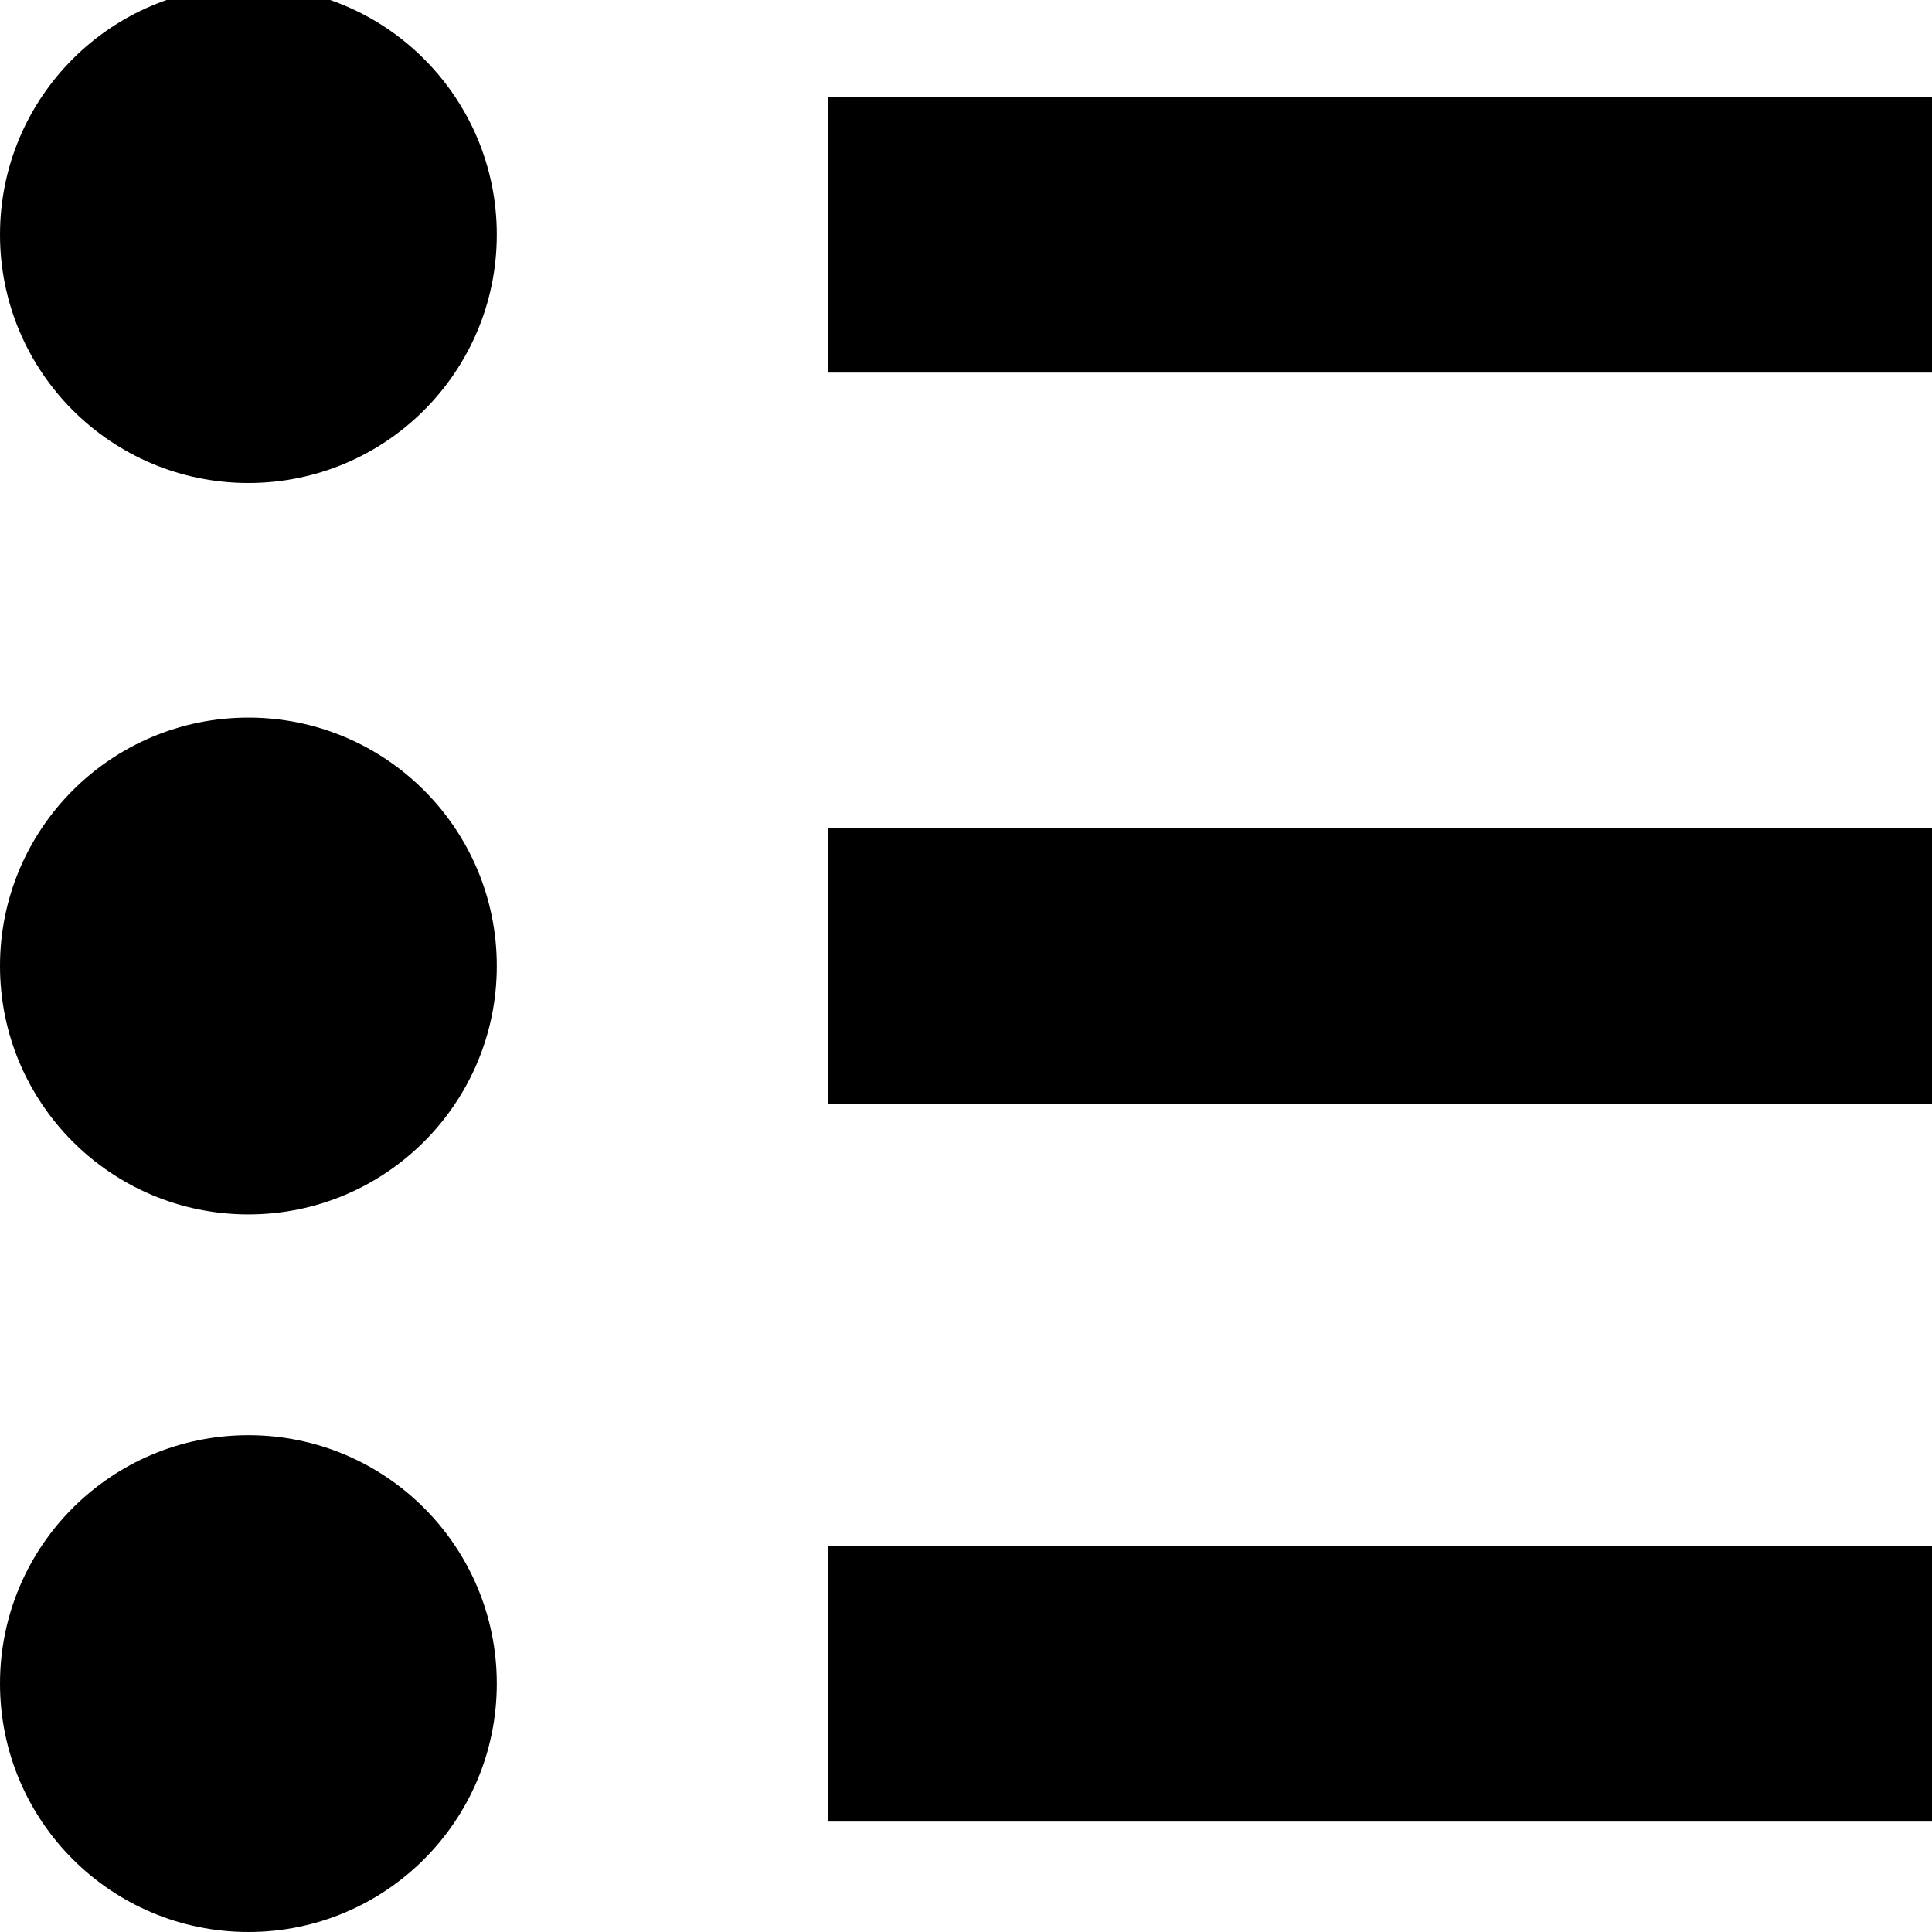 <?xml version="1.0" encoding="utf-8"?>
<!-- Generator: Adobe Illustrator 19.0.1, SVG Export Plug-In . SVG Version: 6.00 Build 0)  -->
<!DOCTYPE svg PUBLIC "-//W3C//DTD SVG 1.1//EN" "http://www.w3.org/Graphics/SVG/1.1/DTD/svg11.dtd">
<svg version="1.1" id="Layer_2" xmlns="http://www.w3.org/2000/svg" xmlns:xlink="http://www.w3.org/1999/xlink" x="0px" y="0px"
	 viewBox="0 0 14 14" enable-background="new 0 0 14 14" xml:space="preserve">
<g>
	<circle cx="1.8" cy="1.7" r="1.8"/>
	<circle cx="1.8" cy="7" r="1.8"/>
	<circle cx="1.8" cy="12.2" r="1.8"/>
	<rect x="6" y="0.7" width="8" height="2"/>
	<rect x="6" y="6" width="8" height="2"/>
	<rect x="6" y="11.2" width="8" height="2"/>
</g>
</svg>
